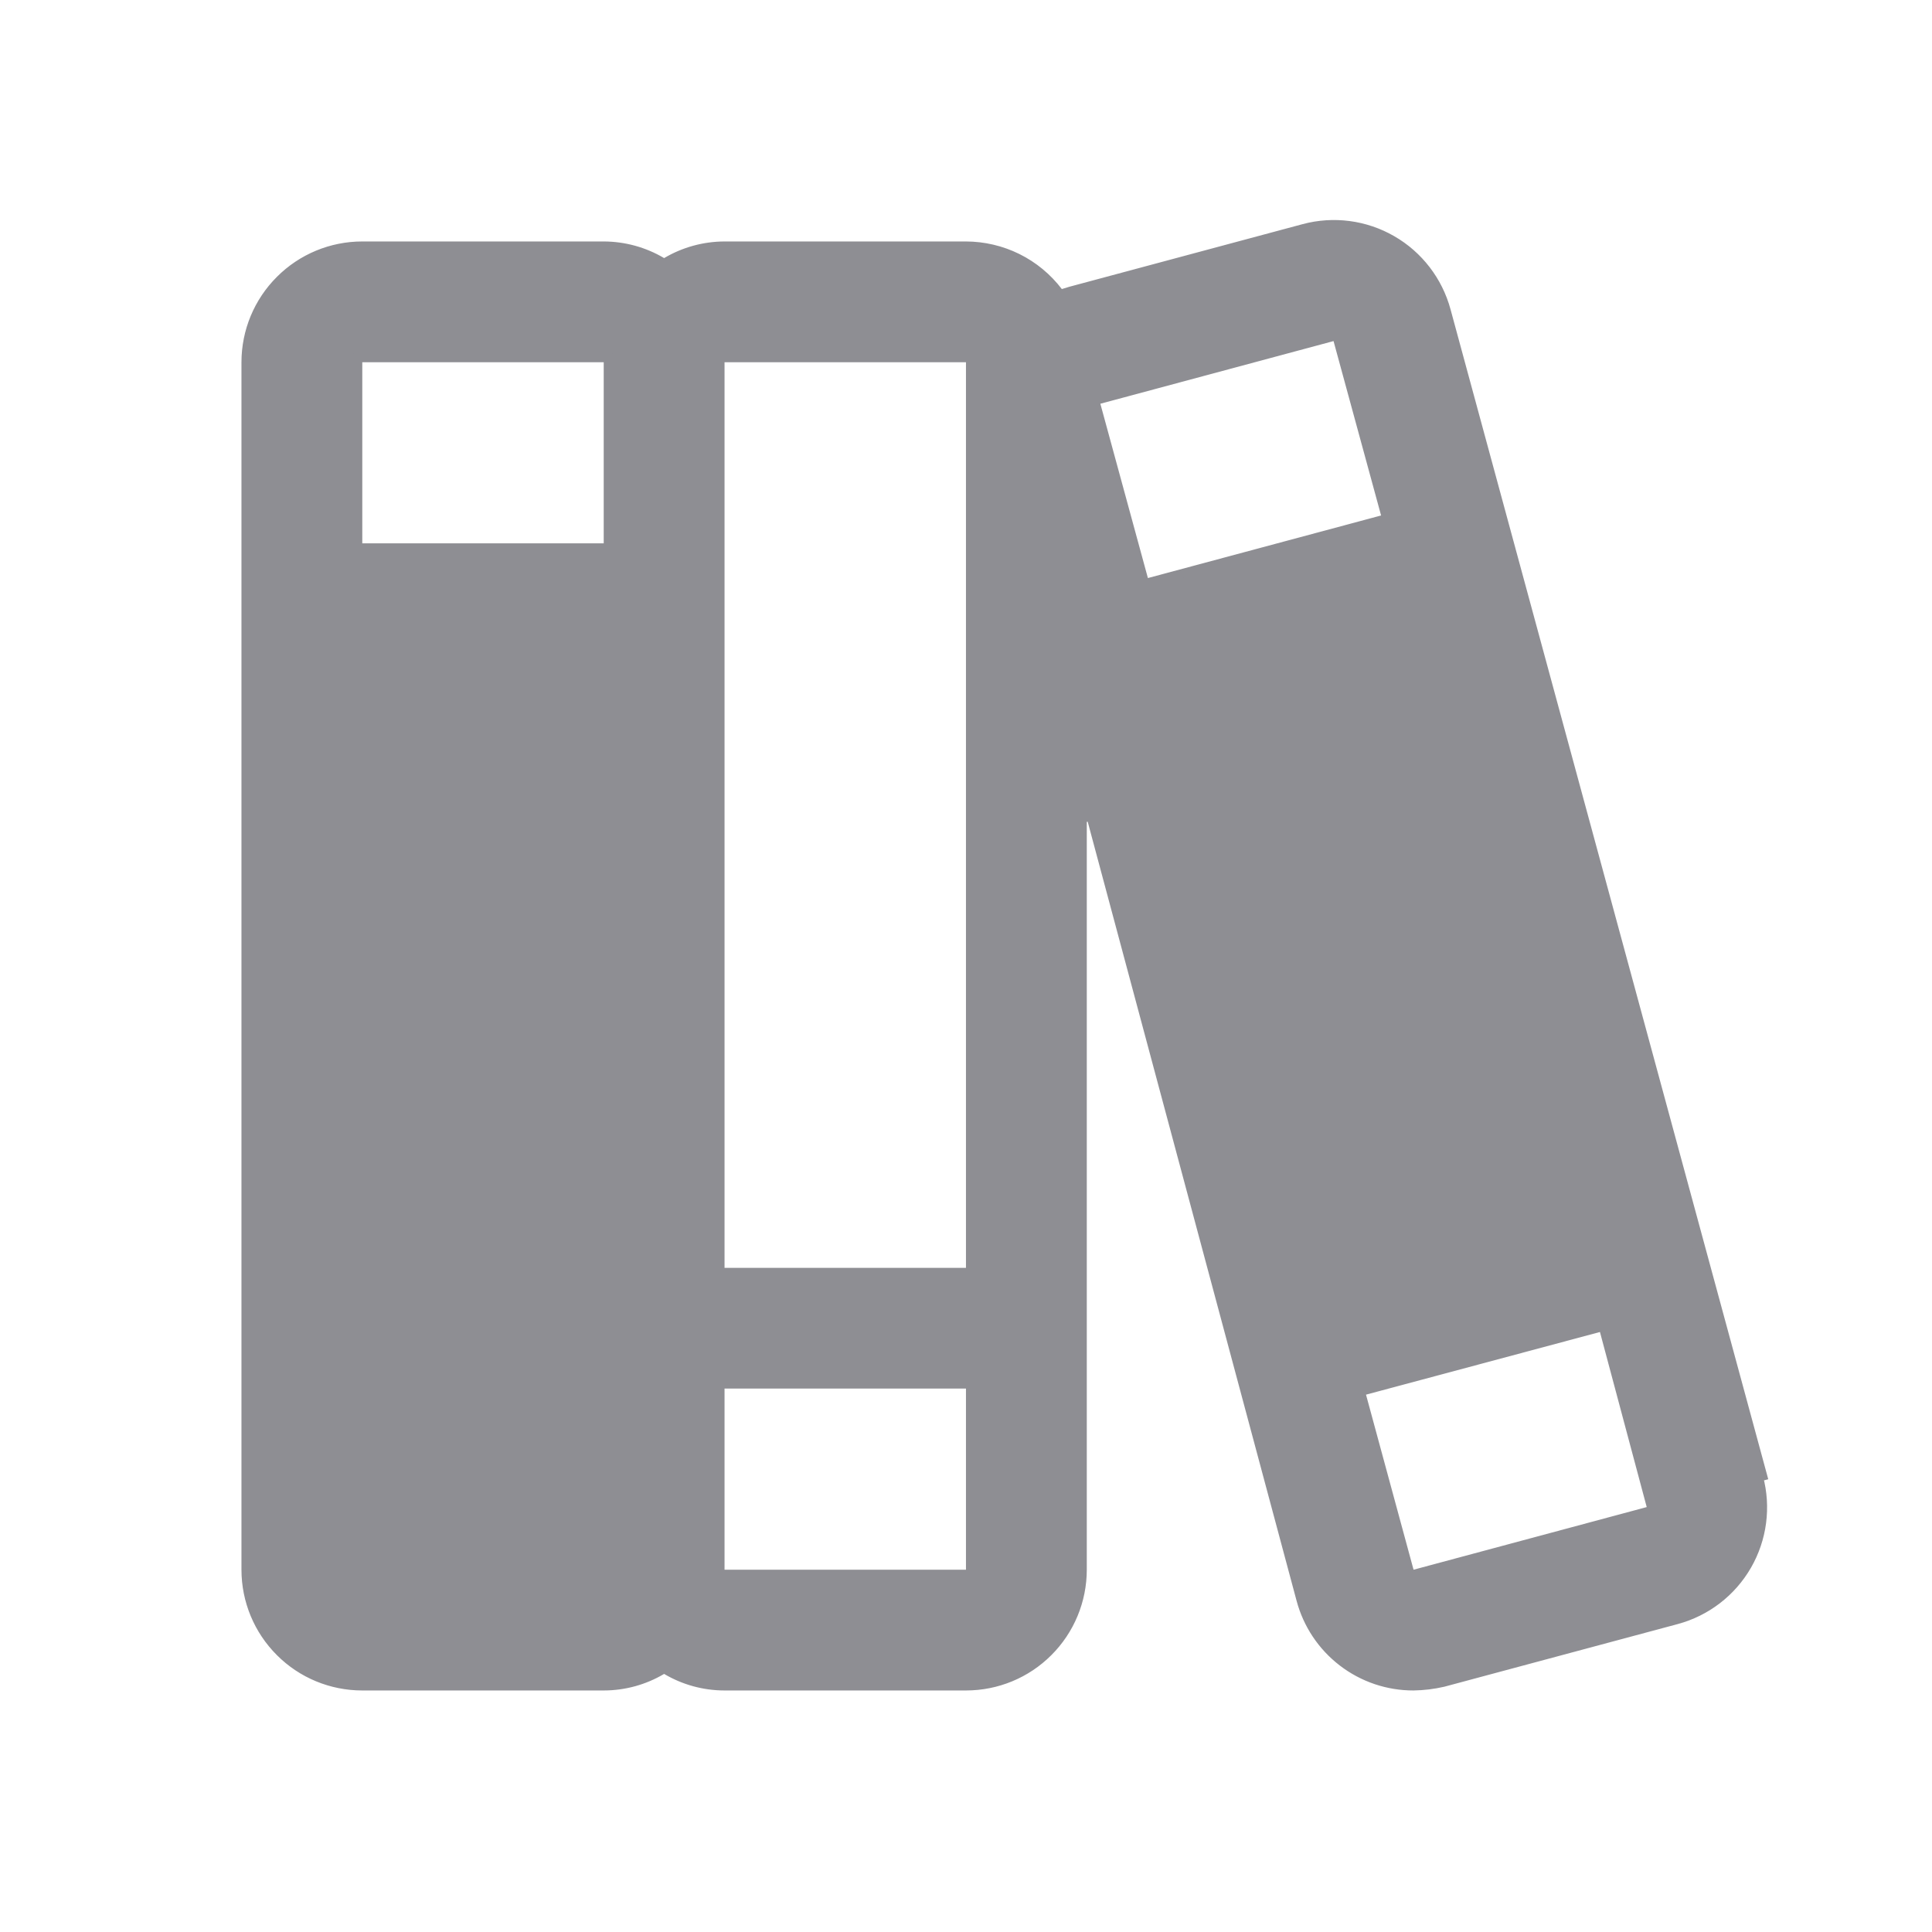 <svg width="28" height="28" viewBox="0 0 28 28" fill="none" xmlns="http://www.w3.org/2000/svg">
<path d="M25.55 21.394L25.49 21.41C25.606 21.842 25.545 22.303 25.322 22.69C25.098 23.078 24.73 23.361 24.298 23.477L20.919 24.384C20.777 24.417 20.631 24.435 20.485 24.437C20.113 24.438 19.75 24.315 19.455 24.088C19.159 23.861 18.947 23.543 18.851 23.182L18.851 23.182L15.81 11.84L15.688 11.856V22.75C15.688 23.197 15.51 23.627 15.193 23.943C14.877 24.26 14.448 24.437 14 24.437H10.5C10.203 24.437 9.912 24.357 9.657 24.206L9.625 24.187L9.593 24.206C9.338 24.357 9.047 24.437 8.75 24.437H5.25C4.802 24.437 4.373 24.26 4.057 23.943C3.74 23.627 3.562 23.197 3.562 22.75V5.25C3.562 4.802 3.74 4.373 4.057 4.057C4.373 3.74 4.802 3.562 5.25 3.562H8.75C9.047 3.563 9.338 3.643 9.593 3.794L9.625 3.813L9.657 3.794C9.912 3.643 10.203 3.563 10.5 3.562H14C14.259 3.563 14.515 3.623 14.747 3.738C14.979 3.853 15.182 4.021 15.339 4.227L15.366 4.261L15.407 4.249L15.515 4.216L18.894 3.309C19.326 3.193 19.787 3.253 20.175 3.477C20.562 3.7 20.845 4.068 20.962 4.5L25.55 21.394ZM25.55 21.394L25.49 21.41L20.962 4.5L25.55 21.394ZM19.387 4.927L19.37 4.867L19.31 4.883L15.931 5.791L15.87 5.807L15.887 5.868L16.576 8.394L16.592 8.455L16.652 8.438L20.032 7.531L20.092 7.514L20.076 7.454L19.387 4.927ZM14.062 5.25V5.187H14H10.5H10.438V5.25V18.375V18.437H10.5H14H14.062V18.375V5.25ZM8.812 5.25V5.187H8.75H5.25H5.188V5.25V7.875V7.937H5.25H8.75H8.812V7.875V5.25ZM14 22.812H14.062V22.75V20.125V20.062H14H10.5H10.438V20.125V22.75V22.812H10.5H14ZM23.882 21.902L23.942 21.886L23.926 21.826L23.248 19.288L23.232 19.228L23.171 19.244L19.781 20.152L19.72 20.168L19.737 20.229L20.426 22.766L20.442 22.826L20.502 22.81L23.882 21.902Z" fill="#8E8E93" stroke="#8E8E93" stroke-width="0.125"/>
</svg>

